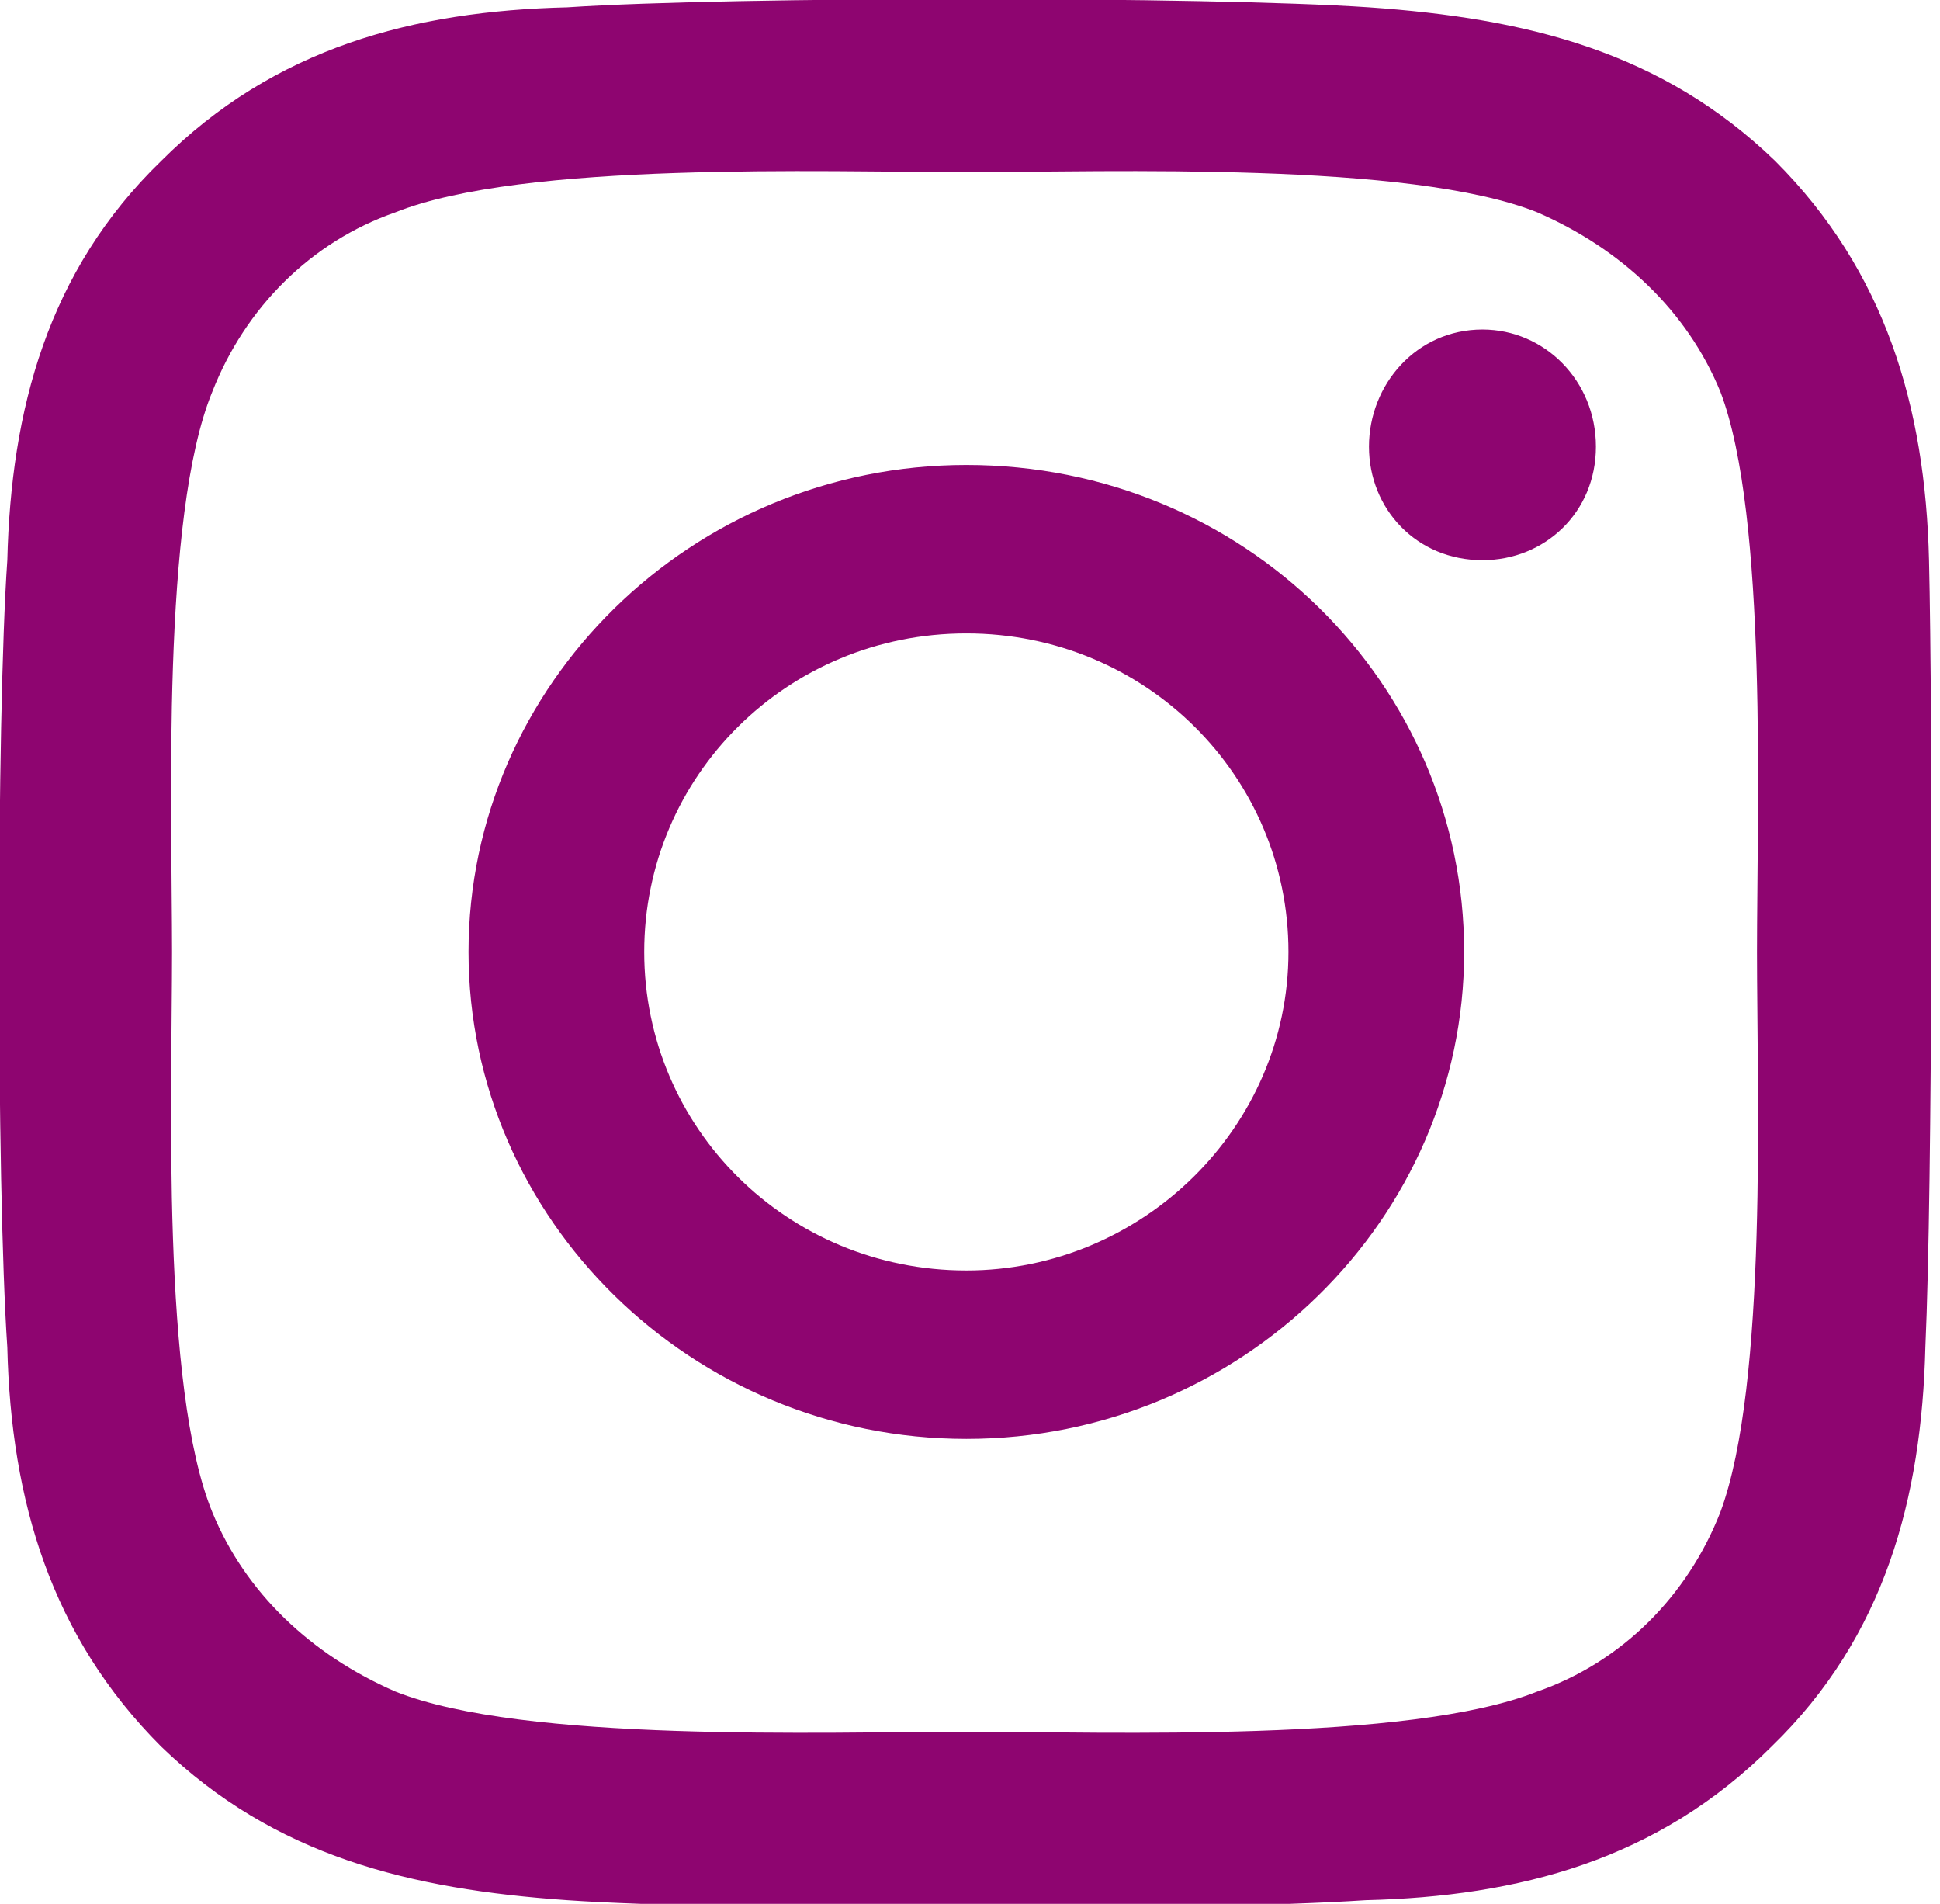 <?xml version="1.0" encoding="utf-8"?>
<!-- Generator: Adobe Illustrator 26.5.0, SVG Export Plug-In . SVG Version: 6.00 Build 0)  -->
<svg version="1.1" id="Calque_1" xmlns="http://www.w3.org/2000/svg" xmlns:xlink="http://www.w3.org/1999/xlink" x="0px" y="0px"
	 viewBox="0 0 53 52" style="enable-background:new 0 0 53 52;" xml:space="preserve">
<style type="text/css">
	.st0{fill:#8E0570;}
</style>
<path class="st0" d="M26.4,12.7c-7.5,0-13.6,6-13.6,13.3s6.1,13.3,13.6,13.3S40,33.3,40,26S34,12.7,26.4,12.7z M26.4,34.7
	c-4.9,0-8.8-3.9-8.8-8.7s3.9-8.7,8.8-8.7s8.8,3.9,8.8,8.7S31.2,34.7,26.4,34.7z M43.6,12.2c0,1.8-1.4,3.1-3.1,3.1
	c-1.8,0-3.1-1.4-3.1-3.1S38.7,9,40.5,9C42.2,9,43.6,10.4,43.6,12.2z M52.7,15.3c-0.1-4.2-1.2-7.9-4.2-10.9c-3.1-3-6.8-3.9-11.1-4.2
	C33-0.1,20-0.1,15.5,0.2c-4.2,0.1-8,1.1-11.1,4.2c-3.1,3-4.1,6.8-4.2,10.9c-0.3,4.3-0.3,17.1,0,21.5c0.1,4.2,1.2,7.9,4.2,10.9
	c3.1,3,6.8,3.9,11.1,4.2s17.3,0.3,21.8,0c4.2-0.1,8-1.1,11.1-4.2c3.1-3,4.1-6.8,4.2-10.9C52.8,32.4,52.8,19.5,52.7,15.3z M47,41.3
	c-0.9,2.3-2.7,4.1-5,4.9c-3.5,1.4-11.7,1.1-15.6,1.1s-12.1,0.3-15.6-1.1c-2.3-1-4.1-2.7-5-4.9C4.4,37.9,4.7,29.8,4.7,26
	S4.4,14.1,5.8,10.7c0.9-2.3,2.7-4.1,5-4.9c3.5-1.4,11.7-1.1,15.6-1.1S38.5,4.4,42,5.8c2.3,1,4.1,2.7,5,4.9c1.3,3.4,1,11.5,1,15.3
	S48.3,37.8,47,41.3z"/>
</svg>
